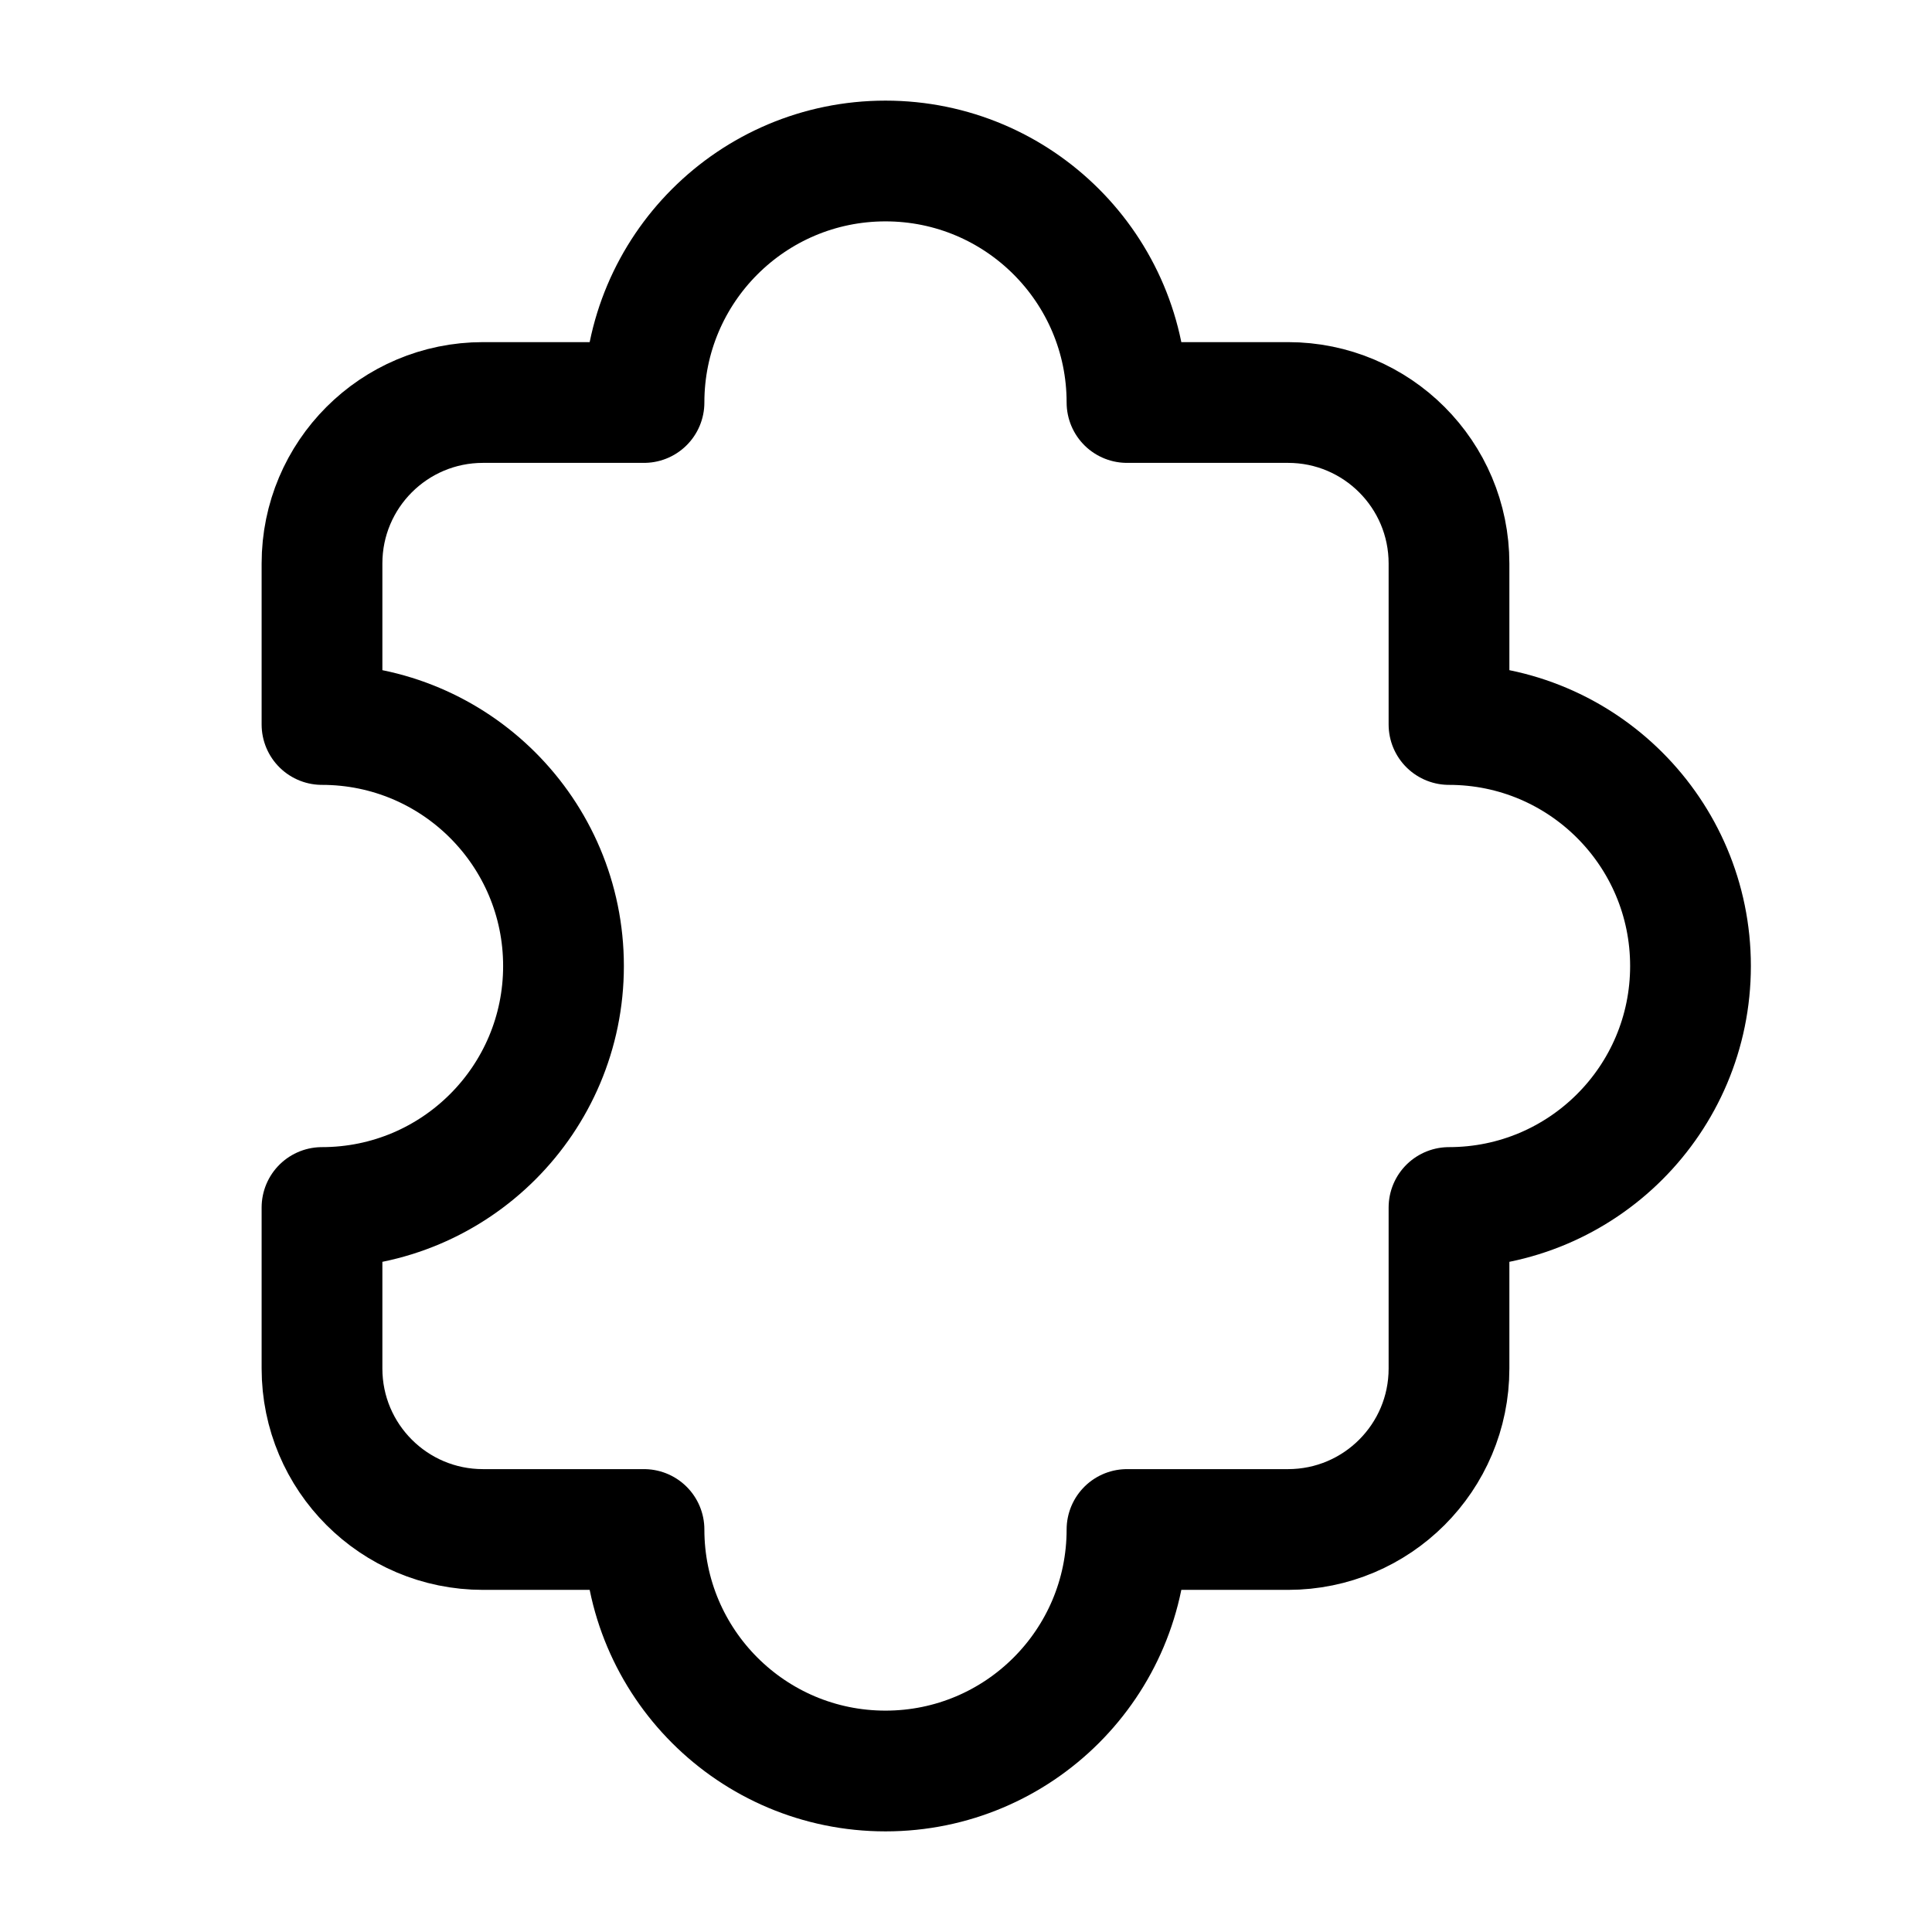 <svg width="24" height="24" viewBox="0 0 24 24" fill="none" xmlns="http://www.w3.org/2000/svg">
<path d="M4 17C4 18.105 4.895 19 6 19H8C8 20.657 9.343 22 11 22C12.657 22 14 20.657 14 19H16C17.105 19 18 18.105 18 17V15C19.657 15 21 13.657 21 12C21 10.343 19.657 9 18 9V7C18 5.895 17.105 5 16 5H14C14 3.343 12.657 2 11 2C9.343 2 8 3.343 8 5H6C4.895 5 4 5.895 4 7V9C5.657 9 7 10.343 7 12C7 13.657 5.657 15 4 15V17Z" stroke="currentColor" stroke-width="1.5" stroke-linecap="round" stroke-linejoin="round"/>
</svg>
